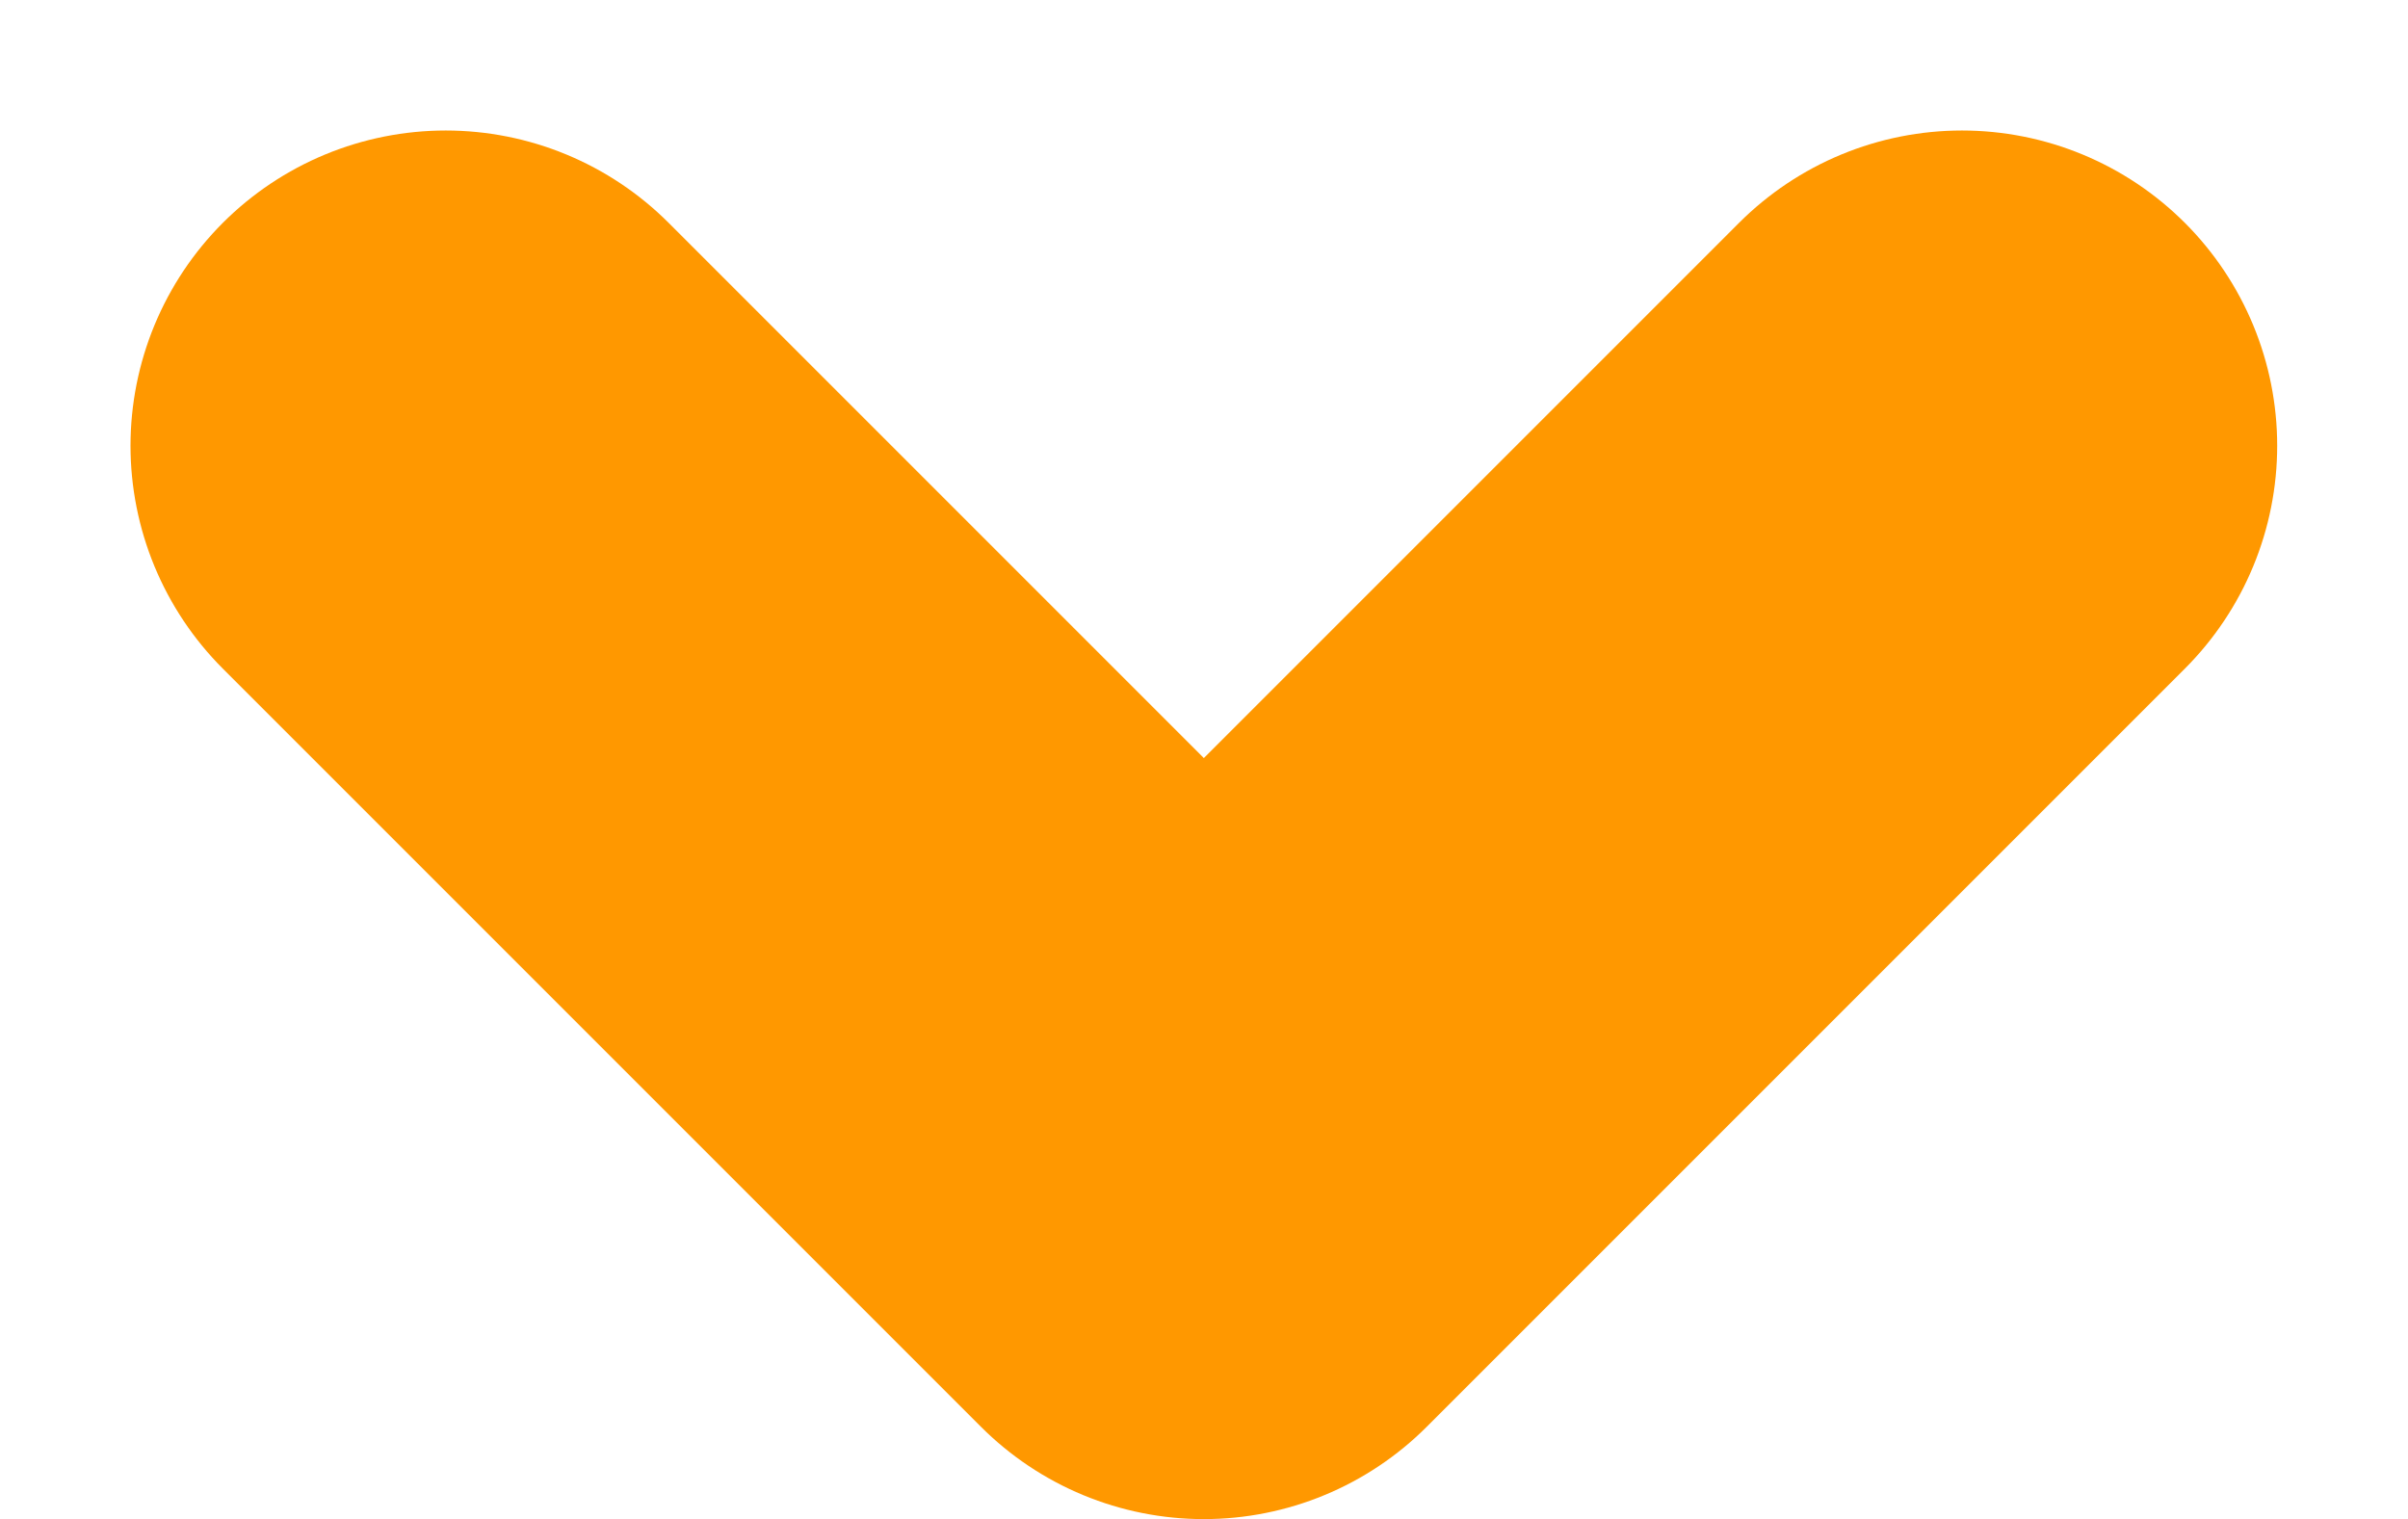 <svg xmlns="http://www.w3.org/2000/svg" width="7.639" height="4.819" viewBox="0 0 7.639 4.819">
  <path id="Path_80" data-name="Path 80" d="M815.131,119.007l2.405,2.405,2.405-2.405" transform="translate(-813.717 -117.593)" fill="none" stroke="#ff9800" stroke-linecap="round" stroke-linejoin="round" stroke-width="2"/>
</svg>
